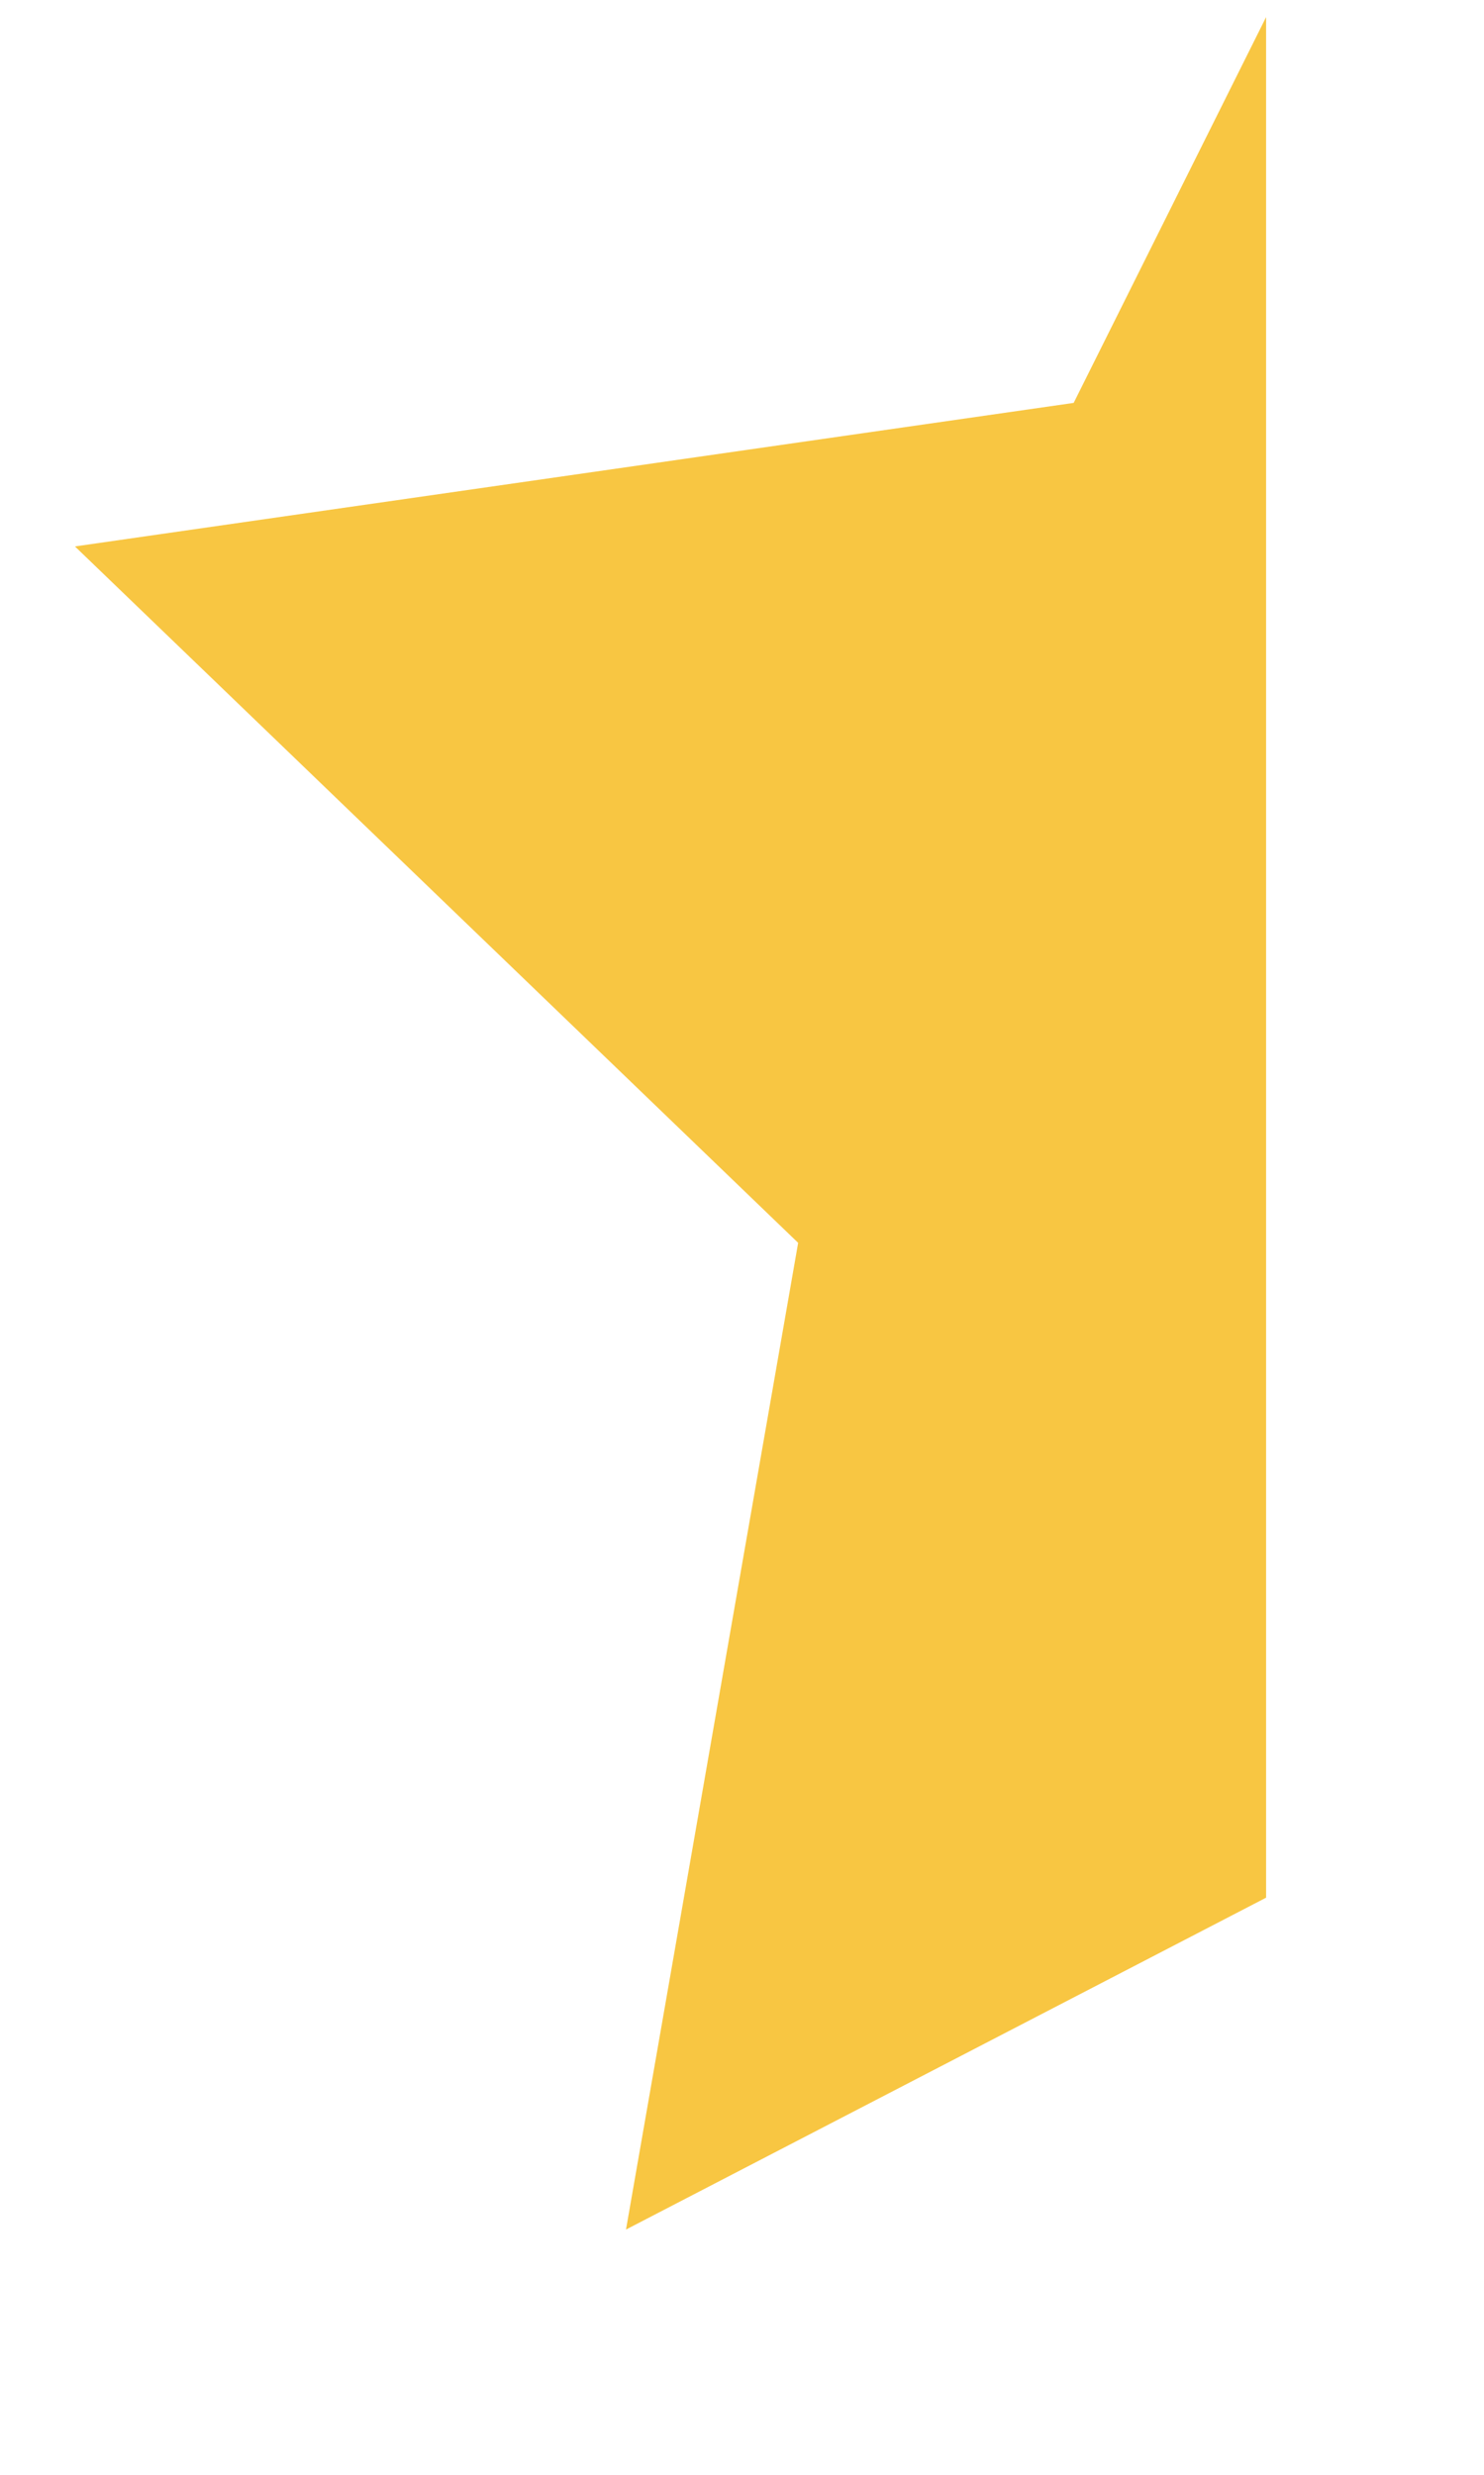 <svg width="6" height="10" viewBox="0 0 6 10" fill="none" xmlns="http://www.w3.org/2000/svg">
<path fill-rule="evenodd" clip-rule="evenodd" d="M5.119 0.069L4.341 1.628L0.303 2.208L3.227 5.022L2.531 9.009L5.119 7.668V0.069Z" fill="#F8C642"/>
</svg>
